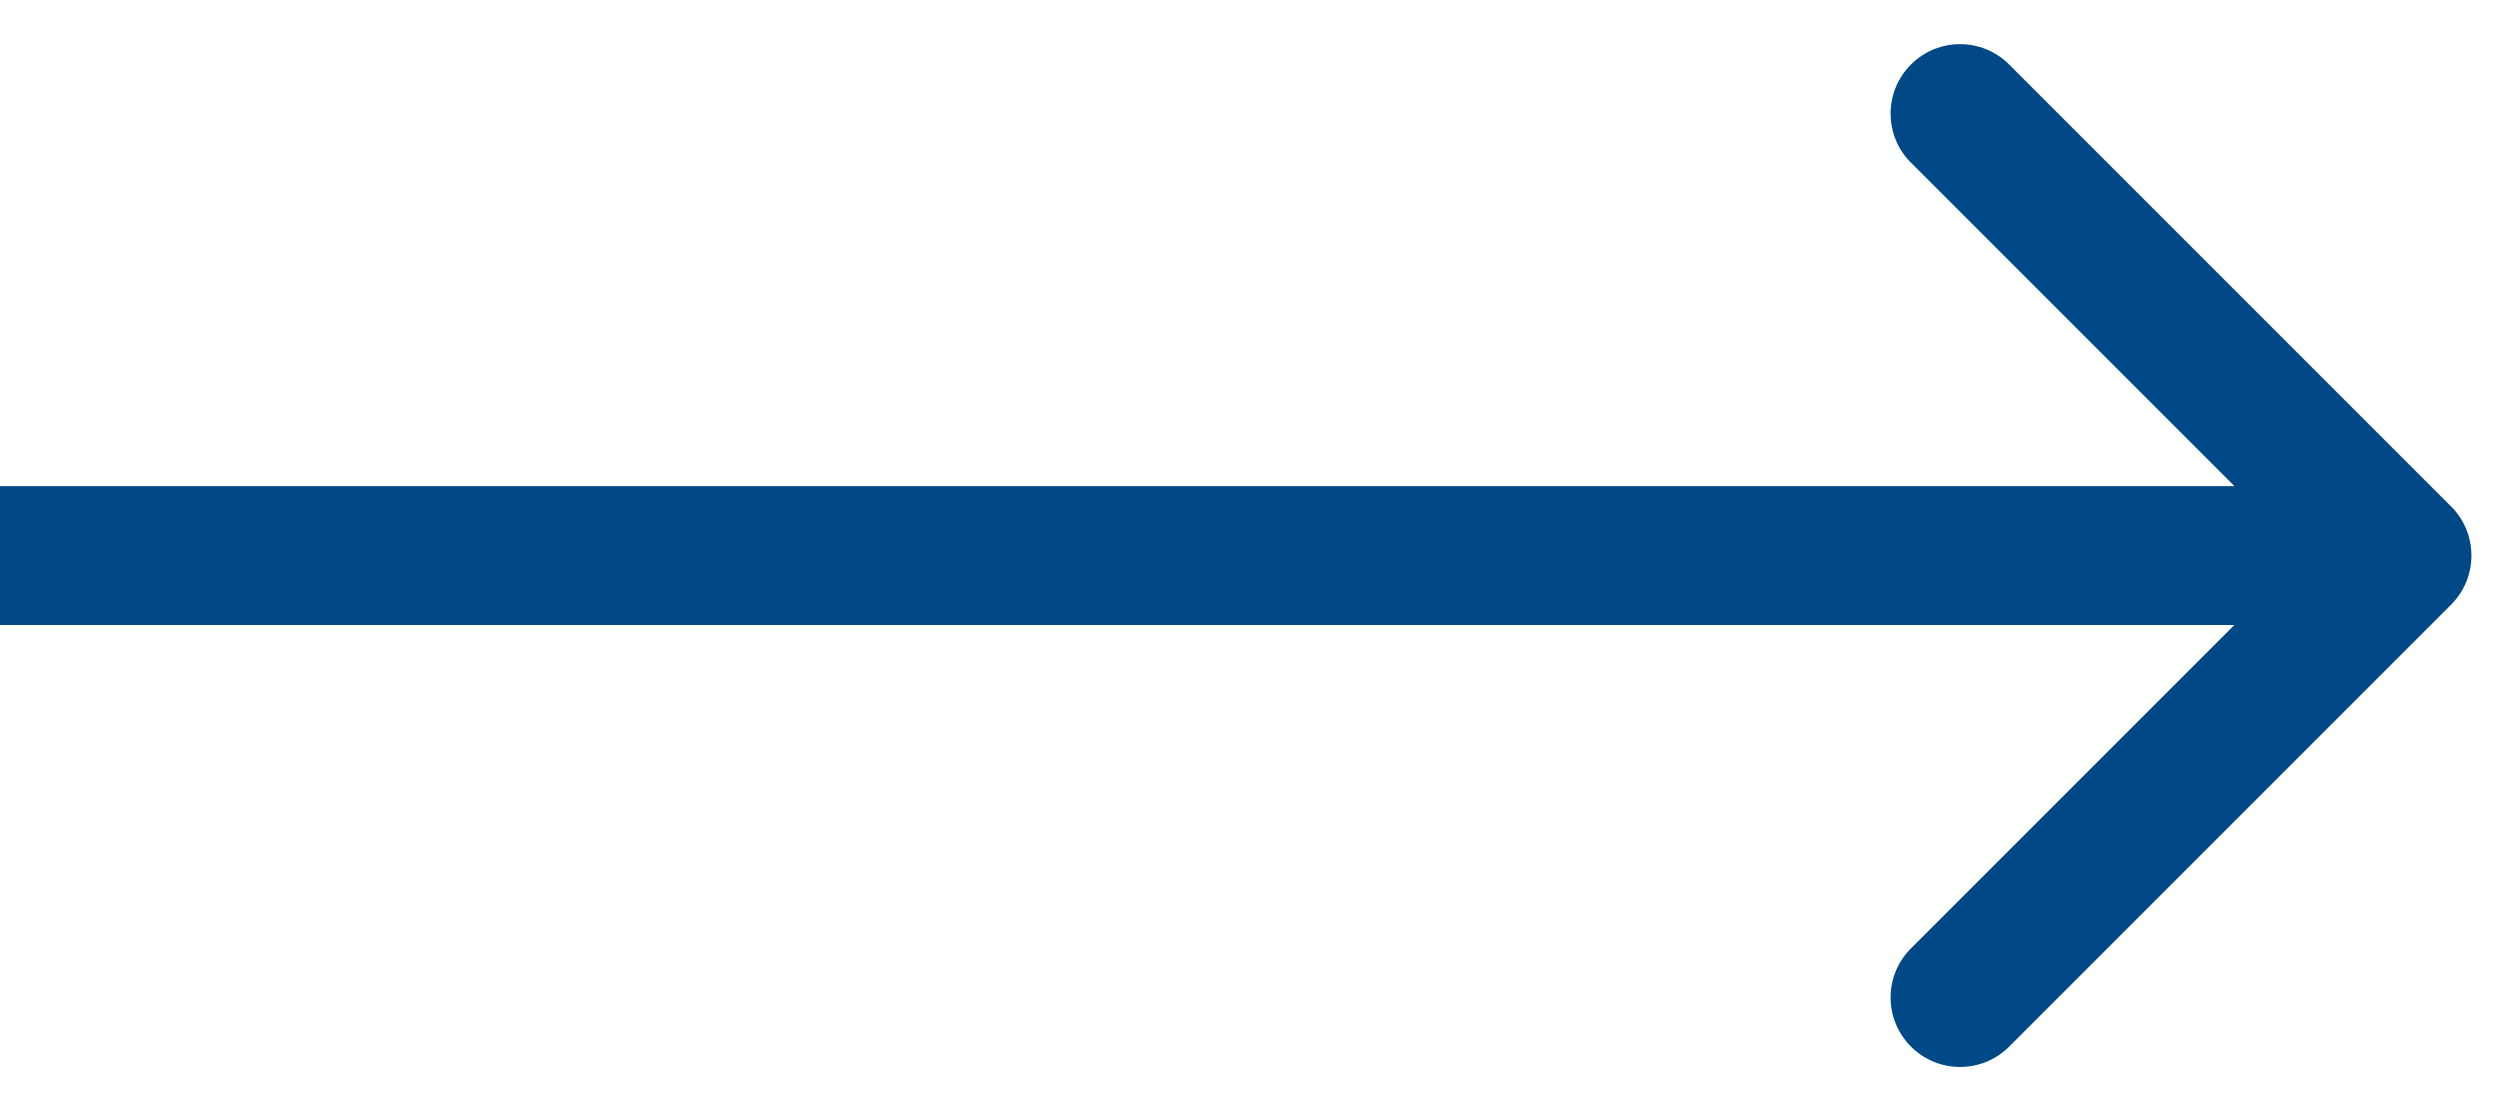 <svg width="36" height="16" viewBox="0 0 36 16" fill="none" xmlns="http://www.w3.org/2000/svg">
<path d="M35.296 8.707C35.686 8.317 35.686 7.683 35.296 7.293L28.932 0.929C28.541 0.538 27.908 0.538 27.518 0.929C27.127 1.319 27.127 1.953 27.518 2.343L33.175 8L27.518 13.657C27.127 14.047 27.127 14.681 27.518 15.071C27.908 15.462 28.541 15.462 28.932 15.071L35.296 8.707ZM0 9H34.589V7H0V9Z" fill="#004986"/>
</svg>
